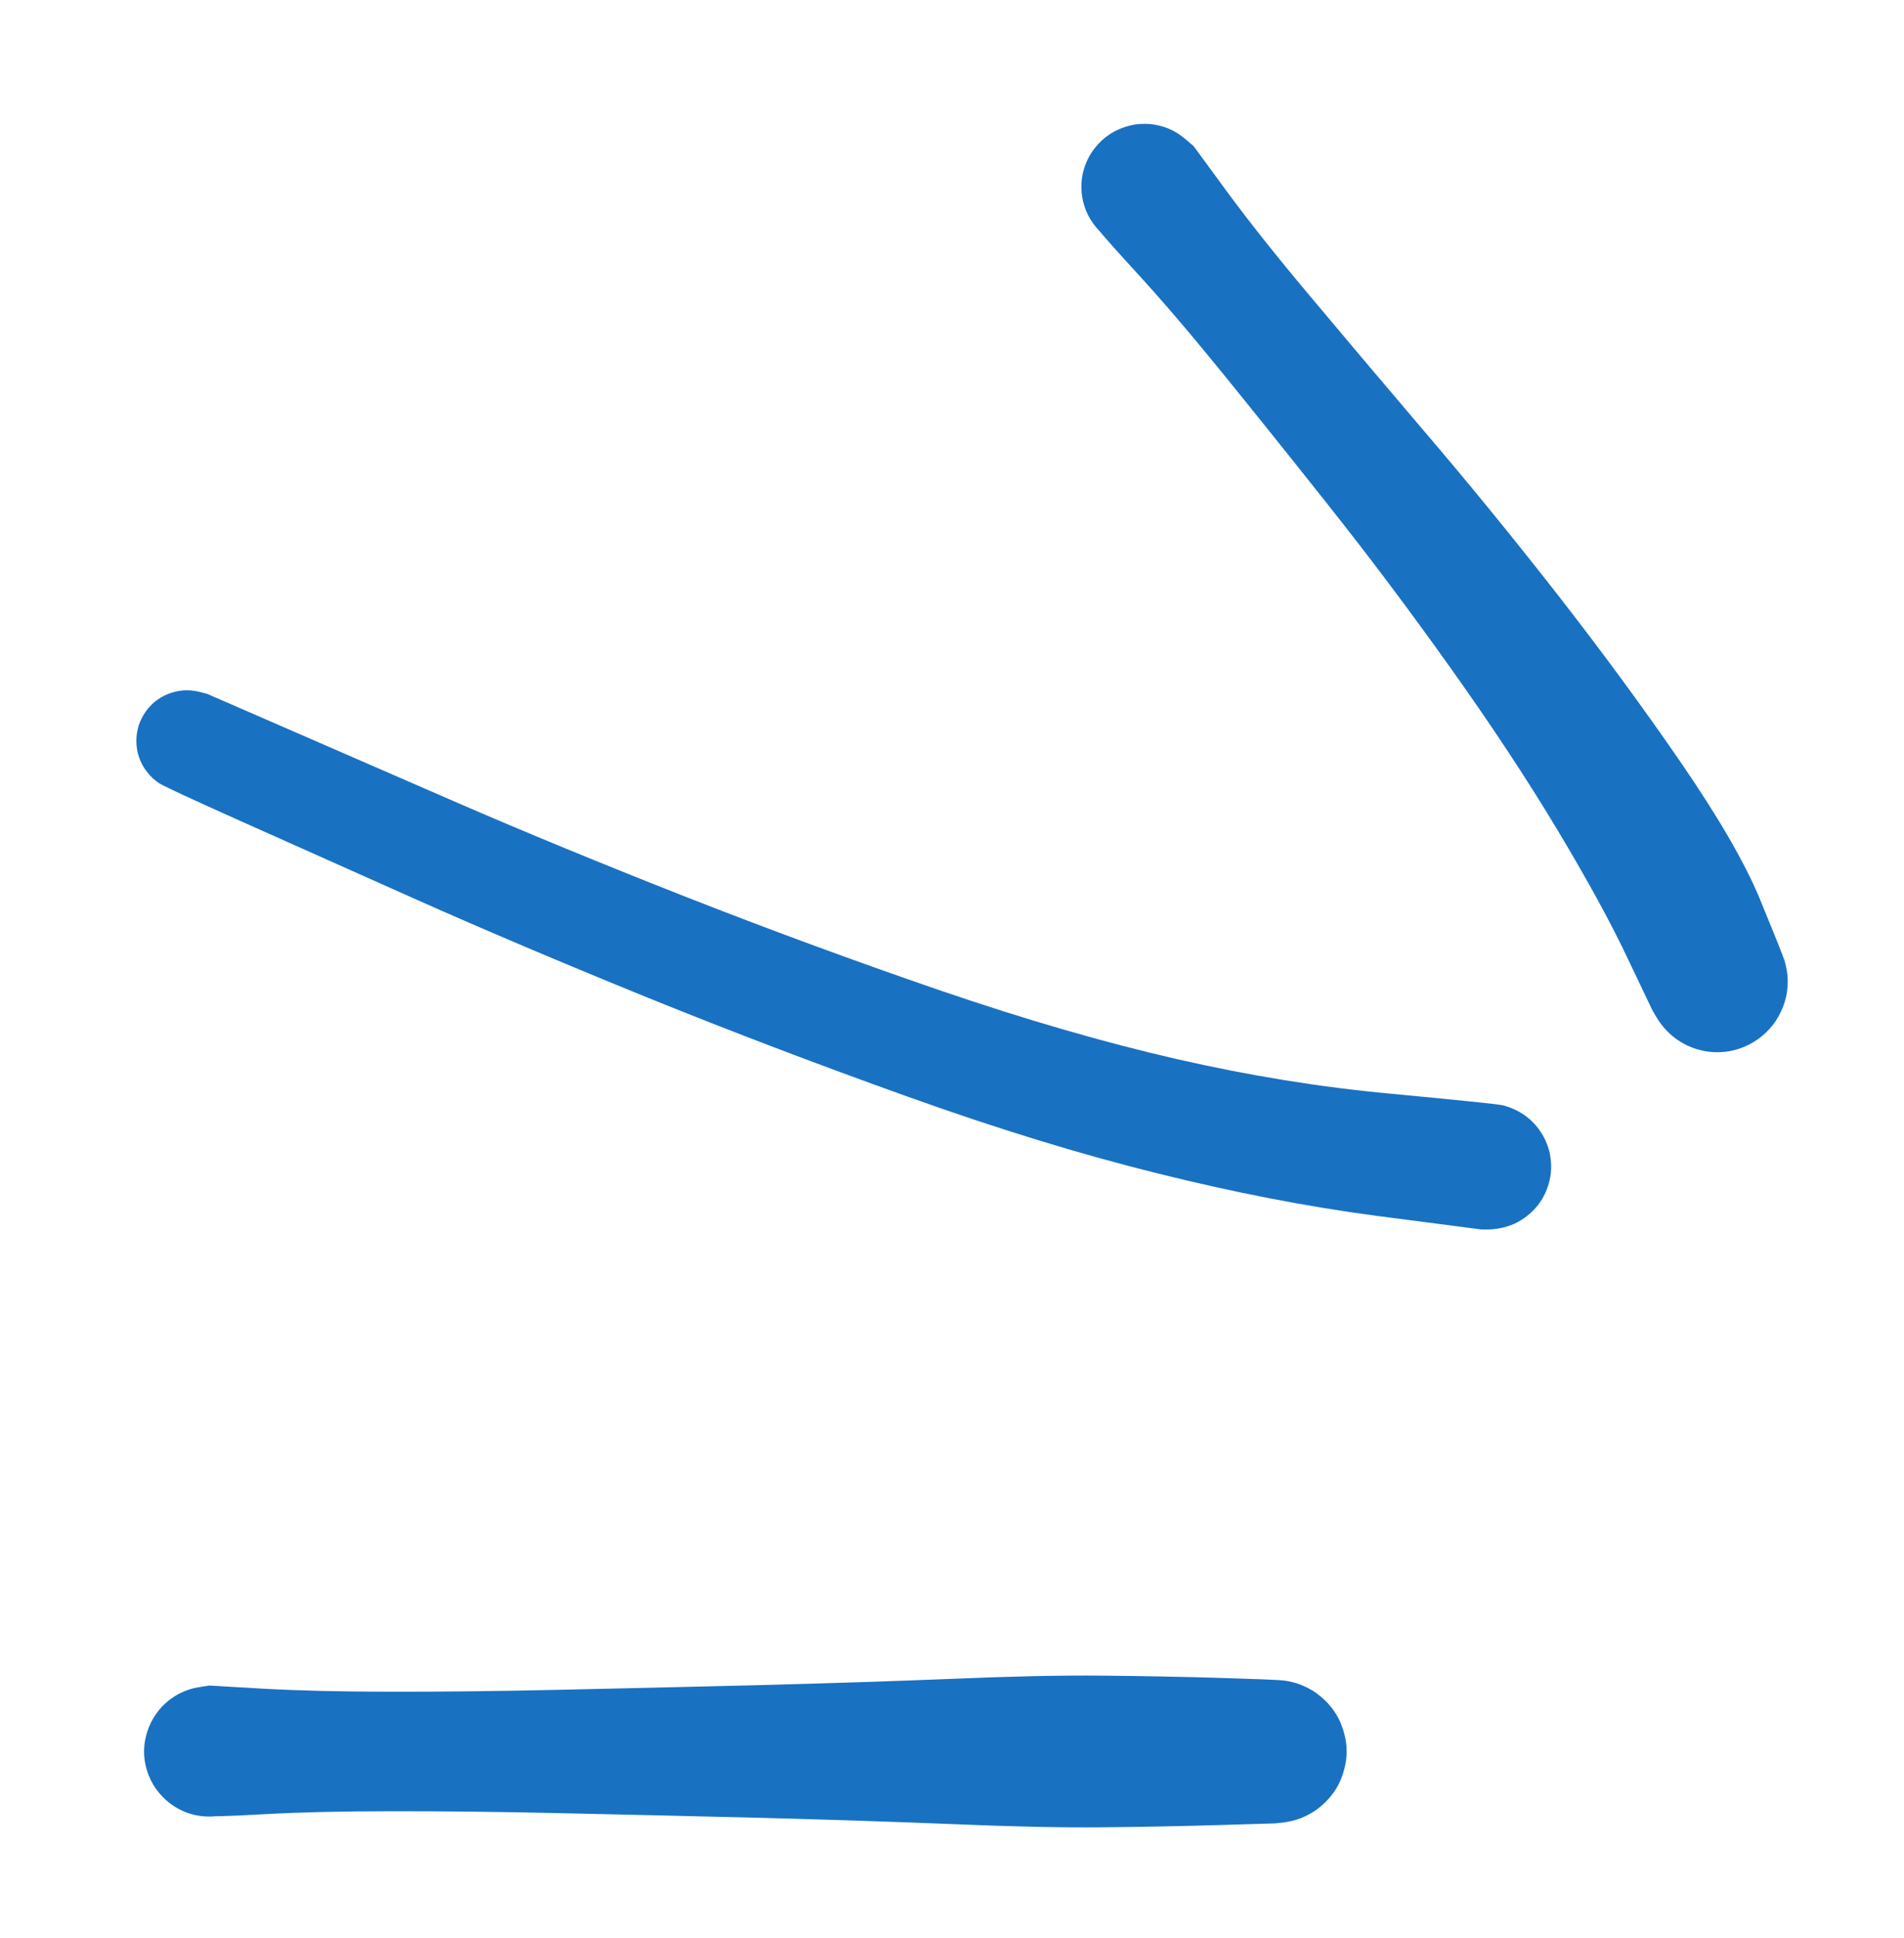 <svg version="1.1" xmlns="http://www.w3.org/2000/svg" viewBox="0 0 101.96 103.768" width="305.88" height="311.304">
  <!-- svg-source:excalidraw -->
  <!-- payload-type:application/vnd.excalidraw+json --><!-- payload-version:2 --><!-- payload-start -->eyJ2ZXJzaW9uIjoiMSIsImVuY29kaW5nIjoiYnN0cmluZyIsImNvbXByZXNzZWQiOnRydWUsImVuY29kZWQiOiJ4nO1YTW/bOFx1MDAxML3nV1x1MDAxOO41Ycnhd2+bbFxu9LBFt2l2gS2KQrWVWLUsXHSSXFzHXHTy3/dRdqXI+bBccqTdPdRcdTAwMDcjJjmPw+HMe8PcXHUwMDFjXGZcdTAwMDbDelnEw1eDYXw1itJkXFxGi+FhXHUwMDE4/1x1MDAxNpdVkmeYouZ3lc/LUbNyUtdF9erly86CjfLZyipO41mc1Vx1MDAxNdZ9xO/B4Kb5xkwyXHUwMDBltl+Lk9PpXHUwMDA3O7v+qkfjeJm9XHUwMDFmzeLVhs2i785cXJRx3LrSzFxcYVhbr1x1MDAxOFx1MDAxOe5cdTAwMTRXnLT27excdTAwMTKzwkrHlCZLXFxcdTAwMWLpSMp2epGM60lcdTAwMDPAuCNOSjqjXHUwMDA1WafbJZM4uZzUWMPboSi7TOPeSFWX+TQ+ydO8XGZevlx1MDAxMN6KXHUwMDExdU5+iUbTyzKfZ+N2TV1GWVVEJYLSrbtI0vSsXjboXGIsgjjc2OPvtce0Md5ajaNqXHUwMDEy3zHDrpeTLK6qnlFeRKOkbqLDu2NcdTAwMDRcdTAwMTeLN+Pmkj51TpXRLH5cdTAwMTNuKZunaTucZOM4XHUwMDA0f/iFL3rbZeP1dr3lXHUwMDE1Lq7ZzjtNwlx1MDAxYdvOdFx0JWhz8G2eNbklyHPryPjuYpLqdyRV3aBeRGlcdTAwMTV30Vx1MDAwZT6cdlx01/NjXoyjlZGwQnohtDKaOtg0yaabNmk+mj6wT5EndzM6fLq/XHUwMDA2XXo0P9q/P1x1MDAxZD64+ogzi7xzXHUwMDAy+SuRpobb/excdTAwMTWTximBXHUwMDE0V0J4Q11cdTAwMGXvZi84U85KSVZcdTAwMDHGk/J72ls44Fx1MDAxMU5cXLBcIunUnv6TY55IXHUwMDE5ZXEj3Dm35/FcdTAwMDVzqGFcdTAwMDUu8Fx1MDAxNlx1MDAxNyr2M9eceVx1MDAxZdjDXCKEjkuzZ/RcdTAwMWVnkGe2P9jAXHUwMDE5XHUwMDE2Japtjq9+1VbJbJ5cItPfracxW5fzLnnTqKpP8tksqVFccu9CJvdcdTAwMTL5SYe+u7Ny5vbwIUL3+T+/XHUwMDFkTc/fnr2OXl9+Pju6qv44X+5M6I5rZqzkRnlUhdgkdG6ZkJZLcuHSpLpH6MYz45FFyFx1MDAwNlx1MDAxN2r8XHUwMDAxPidi1kvujVx1MDAwMyFxdYdcdTAwMDJ+8fugz+9Xu/O7NqAwpXlcdTAwMTfNnehdSE2S7l7C89G7lfZ/Qe/krVx1MDAwYlrDNXdcdTAwMTZNitxcdTAwMGZAolx1MDAxZVFcdE5I8Ly3QNvP3jOPUjZOcC2tk663PdxcdTAwMGKTXHUwMDE2XHUwMDE1gZLSSm+ne8+0MKBcdTAwMDWhvVx1MDAxMaqPRkx4XHUwMDFjXHUwMDE15UfCaJxXbj9cdTAwMWUxri1cdTAwMDSEnFx1MDAwMVx0y1x1MDAxZf9cdTAwMWRcdTAwMTlcdTAwMDY90thLSyGcM9vxlGVGKe9JkyEuNvBcdTAwMDSBXHUwMDFmLFx1MDAwZaw00k5cbqe2XHUwMDAyXHUwMDFhzrAxXHUwMDA3XCJgpdR2XHUwMDAzXHUwMDExPaYnI5BxnkBNjrYjPkZSq1x1MDAxOG7y04/D+1ma8oSDj7r3lMZMXHUwMDE2ur4+Pz1cdTAwMTGn7z9cdTAwMWMv0tNr++dfx7trXGY6XHUwMDE2XHUwMDBmXHUwMDE1wcPBK+HahmGlMUhcdTAwMGbkXHUwMDFjXHUwMDBmKd5cdTAwMTSsuacxkjPj0GxcdTAwMTlcdTAwMWPGoW5cdTAwMWV6NChiWoOClEXJeudkXHUwMDA380tlXHUwMDA2fZVZ7vGK8GjQLDrl7tJ2kVx1MDAxOWnIo1uQndXzqYxcdTAwMDMx/ecq01tcdTAwMWQkx+GpXHUwMDA1LoLweIPWeitt9lx1MDAwMVx1MDAwNFx1MDAwYoeThD5Mc+joXHUwMDBlssChXG6EcuGcIzRe+z5cdEmmuIE0XGJwM/fCXHUwMDBis53IYVx1MDAwMlx1MDAxZce7XHUwMDA0heY0nOghQtaaU0qN3p1IbidycD+XoGqggatl76FwRHhcdTAwMDWhpMNeRkFtrN2KXHUwMDA3XHUwMDEzXHUwMDFl3lxyzX9cdTAwMTjggTH9I+NcdTAwMWGwnfaBXHUwMDAxoIQ7XHUwMDAwXHUwMDFhXHUwMDE2nm9gXHUwMDFm7rxcblx1MDAwZuY+IJRNK27RXHUwMDFja/LabVx1MDAwZuHjTLWK8D2S+pGIP0tsnnLxcVx1MDAwN9dyc7B2cFx1MDAxOFx1MDAxNcVZXHIvgL1cdTAwMTKf4bckXlx1MDAxY99n4lx1MDAxN1x1MDAxN81neLBcdTAwMTarwMLNkW5uXHUwMDBmbv9cdTAwMDXwx1x1MDAxMFx0In0=<!-- payload-end -->
  <defs>
    <style class="style-fonts">
      @font-face {
        font-family: "Virgil";
        src: url("https://excalidraw.com/Virgil.woff2");
      }
      @font-face {
        font-family: "Cascadia";
        src: url("https://excalidraw.com/Cascadia.woff2");
      }
      @font-face {
        font-family: "Assistant";
        src: url("https://excalidraw.com/Assistant-Regular.woff2");
      }
    </style>
    
  </defs>
  <g transform="translate(68.284 93.768) rotate(0 -28.541 0)" stroke="none"><path fill="#1971c2" d="M 0,3.85 Q 0,3.85 -3.01,3.94 -6.03,4.03 -9.29,4.06 -12.55,4.09 -17.25,3.89 -21.96,3.70 -27.66,3.55 -33.37,3.41 -38.41,3.30 -43.45,3.19 -47.37,3.20 -51.28,3.20 -54.18,3.36 -57.08,3.53 -57.64,3.44 -58.21,3.35 -58.71,3.08 -59.22,2.81 -59.61,2.39 -60.00,1.98 -60.24,1.46 -60.48,0.94 -60.55,0.37 -60.61,-0.19 -60.48,-0.75 -60.36,-1.30 -60.07,-1.79 -59.77,-2.28 -59.34,-2.65 -58.90,-3.03 -58.37,-3.24 -57.84,-3.45 -57.27,-3.48 -56.69,-3.51 -56.14,-3.36 -55.59,-3.20 -55.12,-2.88 -54.64,-2.56 -54.30,-2.11 -53.95,-1.65 -53.77,-1.11 -53.59,-0.57 -53.59,0.00 -53.59,0.57 -53.77,1.11 -53.95,1.65 -54.30,2.11 -54.65,2.56 -55.12,2.88 -55.59,3.20 -56.14,3.36 -56.70,3.51 -57.27,3.48 -57.84,3.45 -58.37,3.24 -58.90,3.02 -59.34,2.65 -59.77,2.28 -60.07,1.79 -60.36,1.30 -60.49,0.74 -60.61,0.19 -60.55,-0.37 -60.48,-0.94 -60.24,-1.46 -60.00,-1.98 -59.61,-2.40 -59.22,-2.81 -58.71,-3.08 -58.21,-3.35 -57.64,-3.44 -57.08,-3.53 -57.08,-3.53 -57.08,-3.53 -54.18,-3.36 -51.28,-3.20 -47.37,-3.20 -43.45,-3.19 -38.41,-3.30 -33.37,-3.41 -27.66,-3.55 -21.96,-3.70 -17.25,-3.89 -12.55,-4.09 -9.29,-4.06 -6.03,-4.03 -3.01,-3.94 0,-3.85 0.46,-3.80 0.92,-3.74 1.35,-3.58 1.79,-3.41 2.17,-3.15 2.55,-2.88 2.86,-2.54 3.17,-2.19 3.39,-1.78 3.60,-1.36 3.71,-0.91 3.83,-0.46 3.83,0.00 3.83,0.46 3.71,0.91 3.60,1.36 3.39,1.78 3.17,2.19 2.86,2.54 2.55,2.88 2.17,3.15 1.79,3.41 1.35,3.58 0.92,3.74 0.46,3.80 -0.00,3.85 -0.00,3.85 L 0,3.85 Z"></path></g><g transform="translate(79.696 62.452) rotate(0 -34.848 -11.397)" stroke="none"><path fill="#1971c2" d="M -0.37,3.37 Q -0.37,3.37 -5.98,2.64 -11.58,1.90 -17.74,0.36 -23.91,-1.17 -31.06,-3.73 -38.22,-6.29 -45.06,-9.06 -51.89,-11.84 -57.35,-14.27 -62.80,-16.71 -66.80,-18.49 -70.80,-20.28 -71.17,-20.52 -71.54,-20.76 -71.81,-21.11 -72.09,-21.46 -72.24,-21.88 -72.39,-22.30 -72.39,-22.74 -72.40,-23.18 -72.27,-23.61 -72.13,-24.03 -71.87,-24.39 -71.61,-24.74 -71.25,-25.00 -70.89,-25.25 -70.46,-25.38 -70.04,-25.51 -69.59,-25.49 -69.15,-25.47 -68.74,-25.32 -68.32,-25.16 -67.98,-24.88 -67.63,-24.60 -67.40,-24.22 -67.16,-23.85 -67.06,-23.42 -66.96,-22.99 -67.00,-22.54 -67.04,-22.10 -67.22,-21.70 -67.40,-21.29 -67.69,-20.96 -67.99,-20.64 -68.38,-20.42 -68.77,-20.21 -69.21,-20.13 -69.64,-20.05 -70.08,-20.11 -70.52,-20.18 -70.91,-20.38 -71.31,-20.58 -71.62,-20.89 -71.93,-21.21 -72.12,-21.61 -72.32,-22.01 -72.37,-22.45 -72.43,-22.89 -72.34,-23.32 -72.25,-23.76 -72.03,-24.14 -71.81,-24.52 -71.48,-24.82 -71.15,-25.11 -70.74,-25.28 -70.33,-25.45 -69.89,-25.49 -69.44,-25.52 -69.01,-25.41 -68.58,-25.30 -68.59,-25.30 -68.59,-25.30 -64.57,-23.55 -60.56,-21.80 -55.17,-19.46 -49.78,-17.12 -43.03,-14.46 -36.28,-11.81 -29.39,-9.44 -22.49,-7.08 -16.67,-5.75 -10.86,-4.42 -5.24,-3.90 0.37,-3.37 0.77,-3.28 1.17,-3.18 1.54,-2.99 1.90,-2.81 2.21,-2.54 2.52,-2.27 2.75,-1.94 2.99,-1.60 3.14,-1.22 3.29,-0.84 3.34,-0.43 3.39,-0.02 3.35,0.37 3.30,0.78 3.16,1.16 3.02,1.55 2.79,1.89 2.56,2.23 2.25,2.50 1.95,2.77 1.59,2.97 1.23,3.16 0.83,3.26 0.43,3.36 0.02,3.37 -0.37,3.37 -0.37,3.37 L -0.37,3.37 Z"></path></g><g transform="translate(91.96 52.555) rotate(0 -15.342 -21.278)" stroke="none"><path fill="#1971c2" d="M -3.47,1.54 Q -3.47,1.54 -4.81,-1.27 -6.14,-4.09 -8.58,-8.16 -11.02,-12.22 -14.30,-16.82 -17.57,-21.41 -20.82,-25.50 -24.07,-29.60 -26.64,-32.76 -29.22,-35.93 -31.27,-38.15 -33.31,-40.37 -33.59,-40.85 -33.87,-41.33 -33.98,-41.87 -34.09,-42.41 -34.03,-42.96 -33.96,-43.51 -33.72,-44.01 -33.48,-44.51 -33.09,-44.90 -32.71,-45.30 -32.22,-45.55 -31.72,-45.80 -31.18,-45.89 -30.63,-45.97 -30.09,-45.87 -29.54,-45.77 -29.06,-45.51 -28.57,-45.24 -28.20,-44.83 -27.82,-44.43 -27.60,-43.92 -27.37,-43.42 -27.32,-42.87 -27.27,-42.32 -27.39,-41.78 -27.52,-41.24 -27.81,-40.77 -28.11,-40.30 -28.53,-39.95 -28.96,-39.60 -29.48,-39.40 -29.99,-39.20 -30.54,-39.18 -31.10,-39.16 -31.63,-39.31 -32.16,-39.47 -32.61,-39.79 -33.06,-40.10 -33.39,-40.55 -33.72,-40.99 -33.89,-41.52 -34.06,-42.05 -34.05,-42.60 -34.04,-43.15 -33.86,-43.67 -33.67,-44.20 -33.33,-44.63 -32.99,-45.07 -32.53,-45.37 -32.07,-45.67 -31.53,-45.81 -31.00,-45.95 -30.45,-45.92 -29.90,-45.88 -29.38,-45.67 -28.87,-45.45 -28.46,-45.09 -28.04,-44.73 -28.04,-44.73 -28.04,-44.73 -26.25,-42.29 -24.46,-39.86 -21.83,-36.73 -19.21,-33.60 -15.72,-29.50 -12.22,-25.41 -8.59,-20.77 -4.97,-16.13 -1.94,-11.72 1.08,-7.32 2.28,-4.43 3.47,-1.54 3.61,-1.10 3.74,-0.66 3.77,-0.20 3.79,0.25 3.71,0.70 3.62,1.15 3.43,1.56 3.24,1.98 2.96,2.34 2.67,2.70 2.31,2.98 1.95,3.26 1.53,3.45 1.11,3.64 0.66,3.72 0.20,3.80 -0.24,3.77 -0.70,3.74 -1.14,3.60 -1.58,3.46 -1.97,3.22 -2.36,2.98 -2.68,2.65 -3.00,2.33 -3.24,1.93 -3.47,1.54 -3.47,1.54 L -3.47,1.54 Z"></path></g></svg>